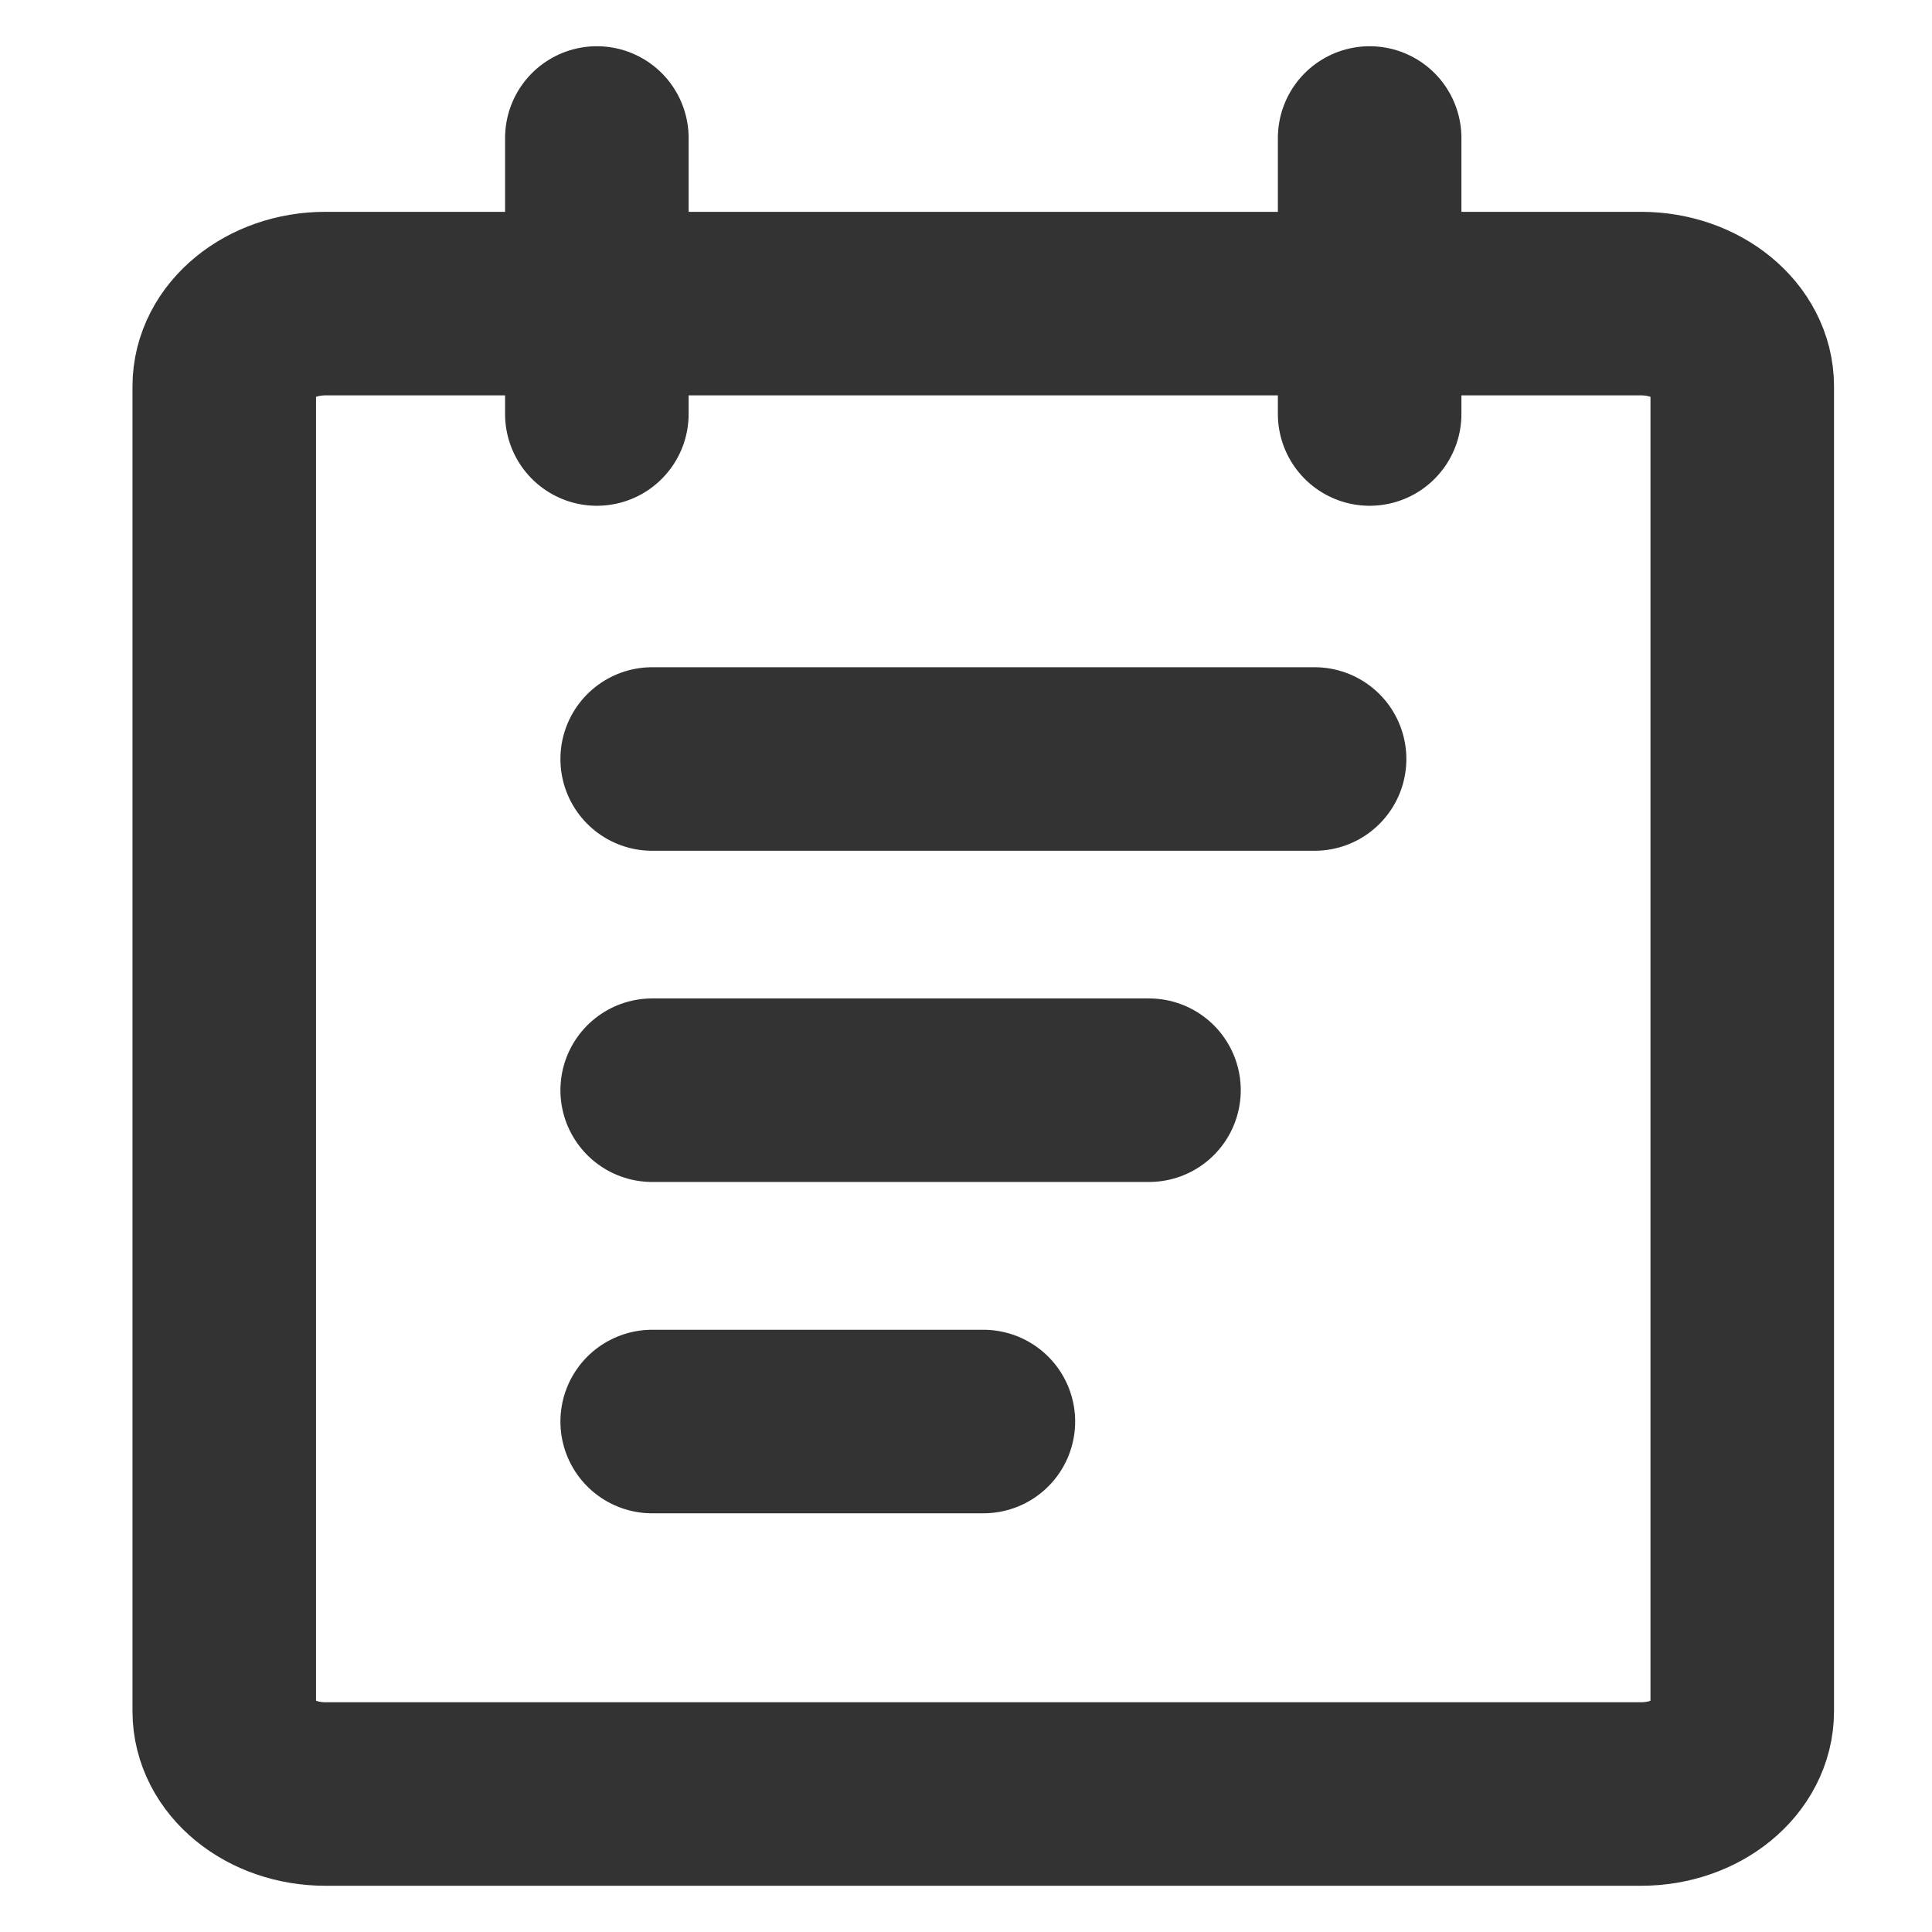 <svg width="14" height="14" viewBox="0 0 14 14" fill="none" xmlns="http://www.w3.org/2000/svg">
<path d="M11.892 2.2H2.358C1.953 2.2 1.625 2.469 1.625 2.8V12.4C1.625 12.732 1.953 13 2.358 13H11.892C12.297 13 12.625 12.732 12.625 12.4V2.8C12.625 2.469 12.297 2.2 11.892 2.2Z" stroke="#333333" stroke-width="1.33" stroke-linejoin="round"/>
<path d="M4.325 1V3" stroke="#333333" stroke-width="1.33" stroke-linecap="round" stroke-linejoin="round"/>
<path d="M9.925 1V3" stroke="#333333" stroke-width="1.33" stroke-linecap="round" stroke-linejoin="round"/>
<path d="M4.726 5.5H9.526" stroke="#333333" stroke-width="1.33" stroke-linecap="round" stroke-linejoin="round"/>
<path d="M4.726 7.9H8.326" stroke="#333333" stroke-width="1.33" stroke-linecap="round" stroke-linejoin="round"/>
<path d="M4.726 10.301H7.126" stroke="#333333" stroke-width="1.33" stroke-linecap="round" stroke-linejoin="round"/>
</svg>
